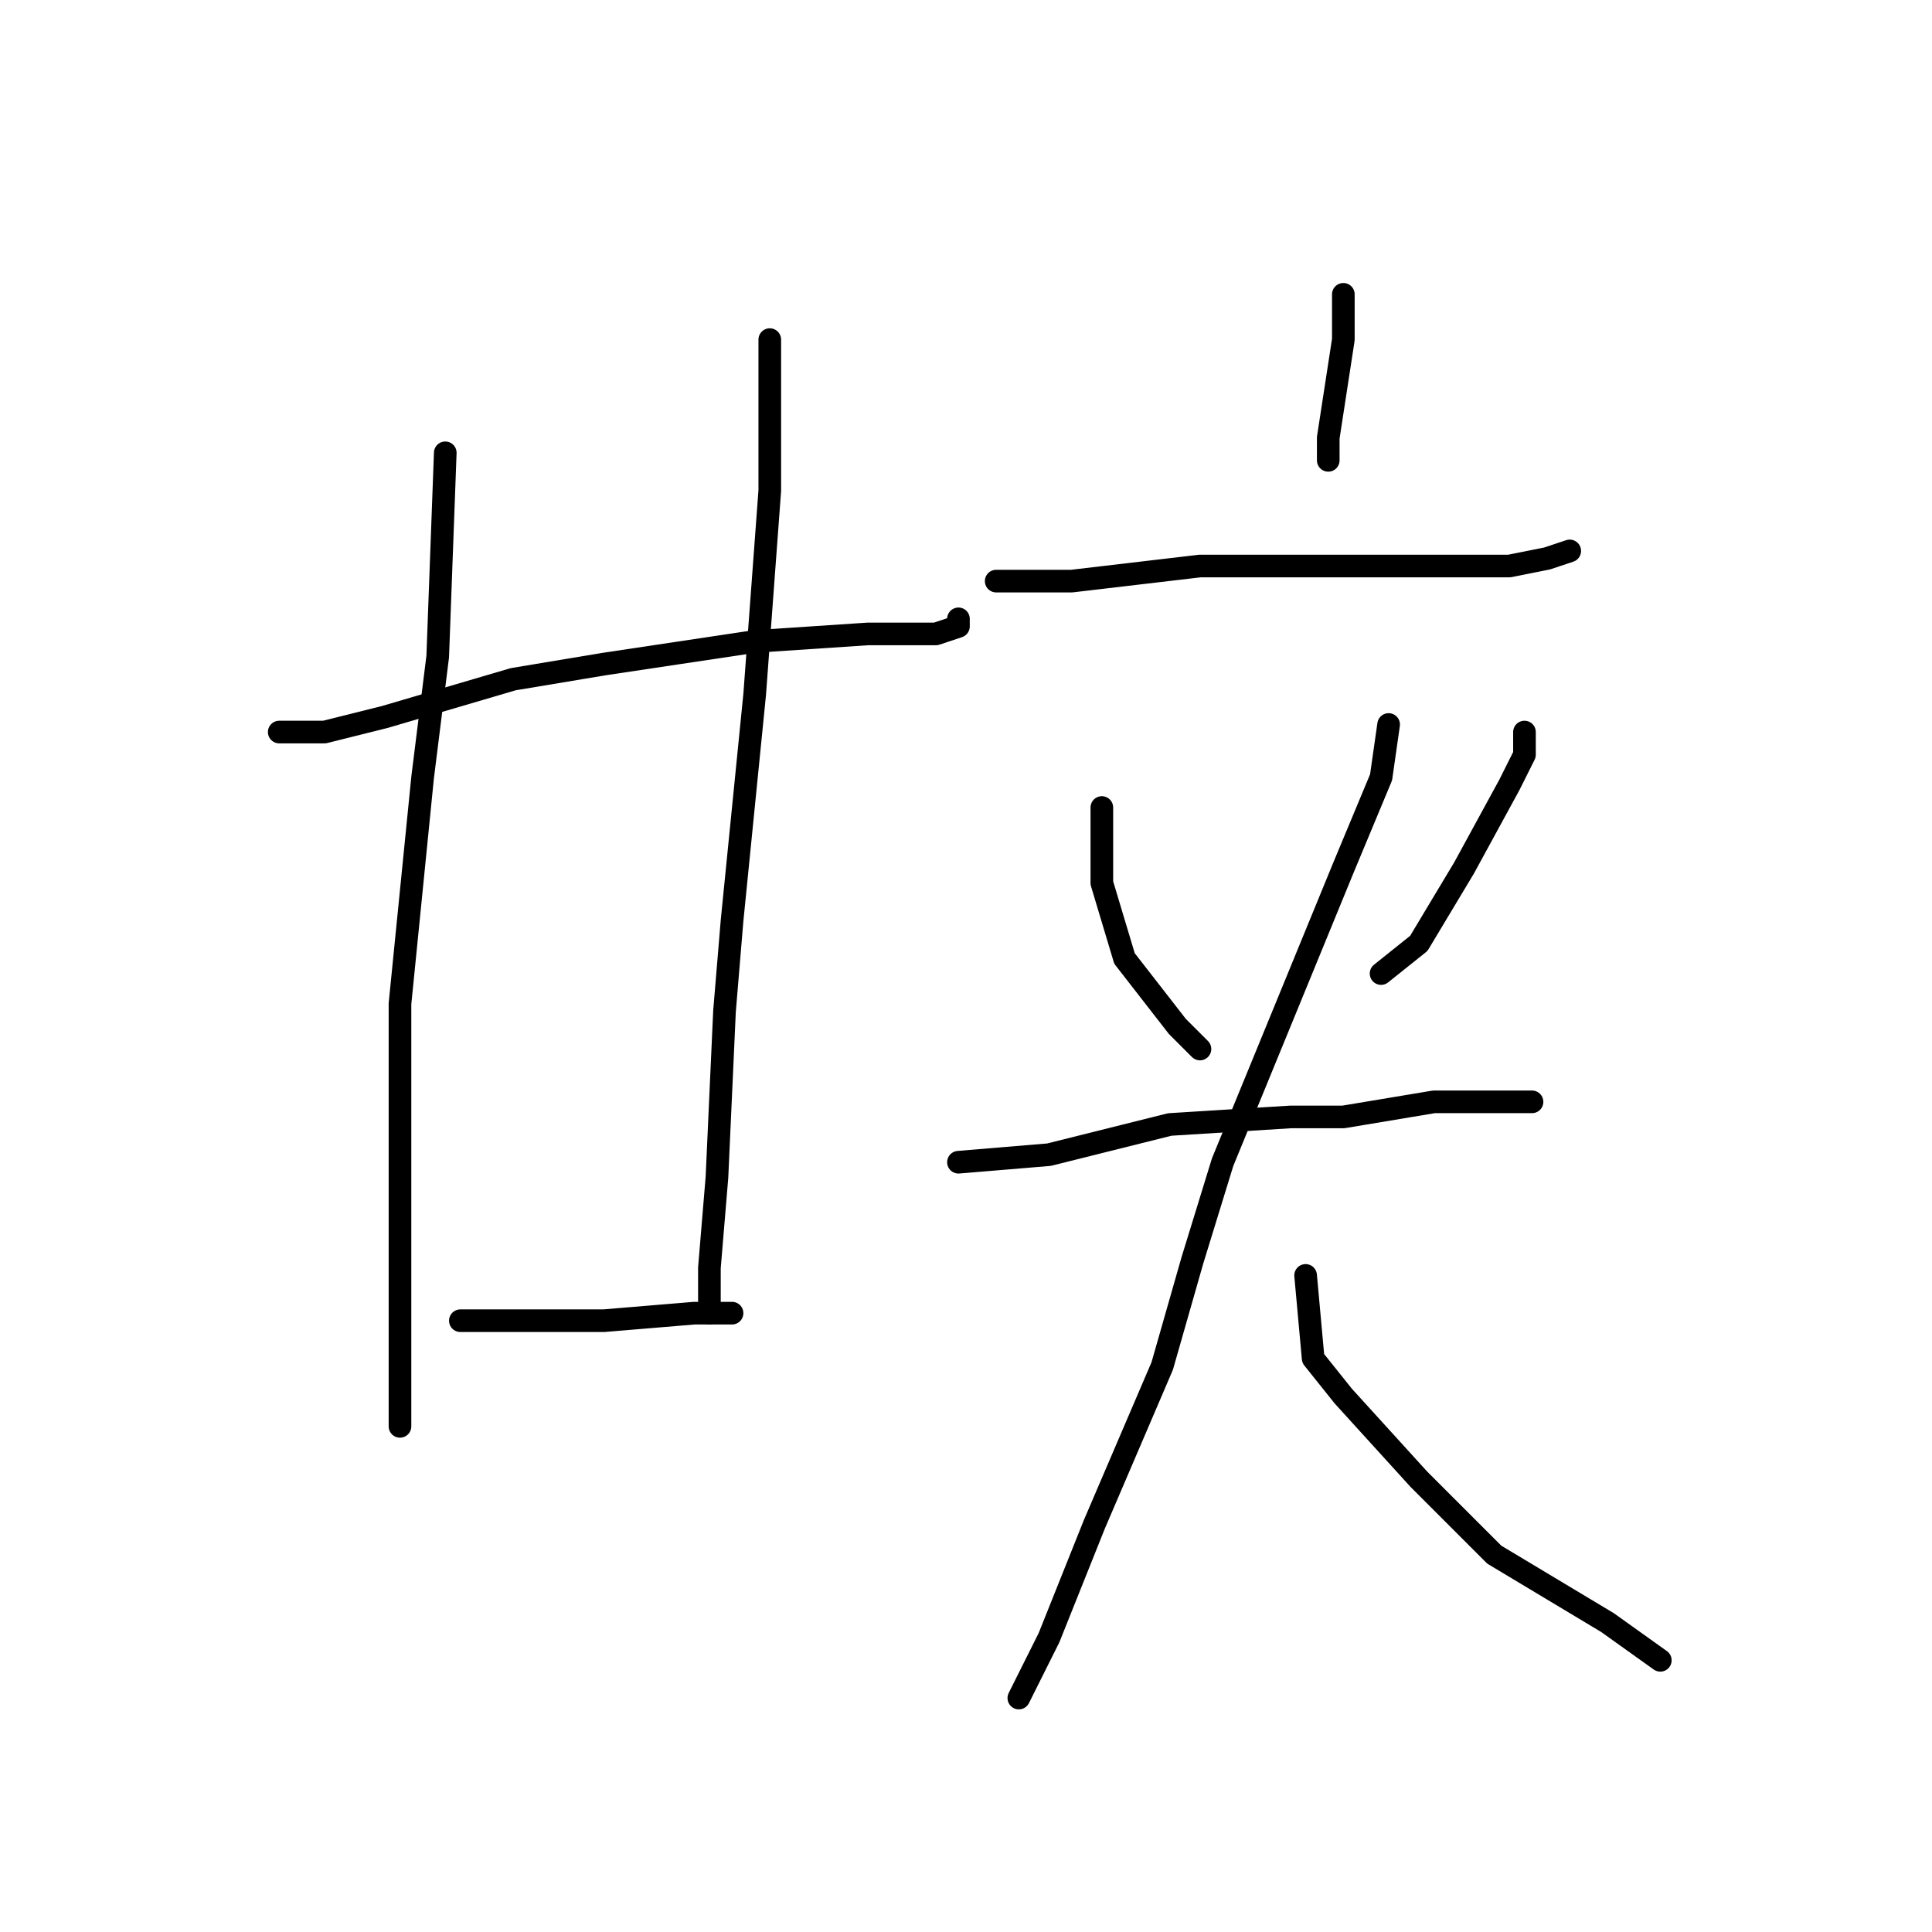 <?xml version="1.0" standalone="no"?>
    <svg width="256" height="256" xmlns="http://www.w3.org/2000/svg" version="1.1">
    <polyline stroke="black" stroke-width="3" stroke-linecap="round" fill="transparent" stroke-linejoin="round" points="37 97 43 97 51 95 68 90 80 88 100 85 115 84 124 84 127 83 127 82 127 82 " />
        <polyline stroke="black" stroke-width="3" stroke-linecap="round" fill="transparent" stroke-linejoin="round" points="59 60 58 87 56 103 53 133 53 161 53 181 53 189 53 189 " />
        <polyline stroke="black" stroke-width="3" stroke-linecap="round" fill="transparent" stroke-linejoin="round" points="102 45 102 55 102 65 100 92 97 122 96 134 95 156 94 168 94 174 94 174 " />
        <polyline stroke="black" stroke-width="3" stroke-linecap="round" fill="transparent" stroke-linejoin="round" points="61 175 66 175 80 175 92 174 97 174 97 174 " />
        <polyline stroke="black" stroke-width="3" stroke-linecap="round" fill="transparent" stroke-linejoin="round" points="178 39 178 45 176 58 176 61 176 61 " />
        <polyline stroke="black" stroke-width="3" stroke-linecap="round" fill="transparent" stroke-linejoin="round" points="132 77 136 77 142 77 159 75 176 75 190 75 200 75 205 74 208 73 208 73 " />
        <polyline stroke="black" stroke-width="3" stroke-linecap="round" fill="transparent" stroke-linejoin="round" points="146 107 146 112 146 117 149 127 156 136 159 139 159 139 " />
        <polyline stroke="black" stroke-width="3" stroke-linecap="round" fill="transparent" stroke-linejoin="round" points="202 97 202 100 200 104 194 115 188 125 183 129 183 129 " />
        <polyline stroke="black" stroke-width="3" stroke-linecap="round" fill="transparent" stroke-linejoin="round" points="127 154 139 153 155 149 171 148 178 148 190 146 198 146 203 146 203 146 " />
        <polyline stroke="black" stroke-width="3" stroke-linecap="round" fill="transparent" stroke-linejoin="round" points="184 96 183 103 178 115 162 154 158 167 154 181 145 202 139 217 135 225 135 225 " />
        <polyline stroke="black" stroke-width="3" stroke-linecap="round" fill="transparent" stroke-linejoin="round" points="173 169 174 180 178 185 188 196 198 206 213 215 220 220 220 220 " />
        </svg>